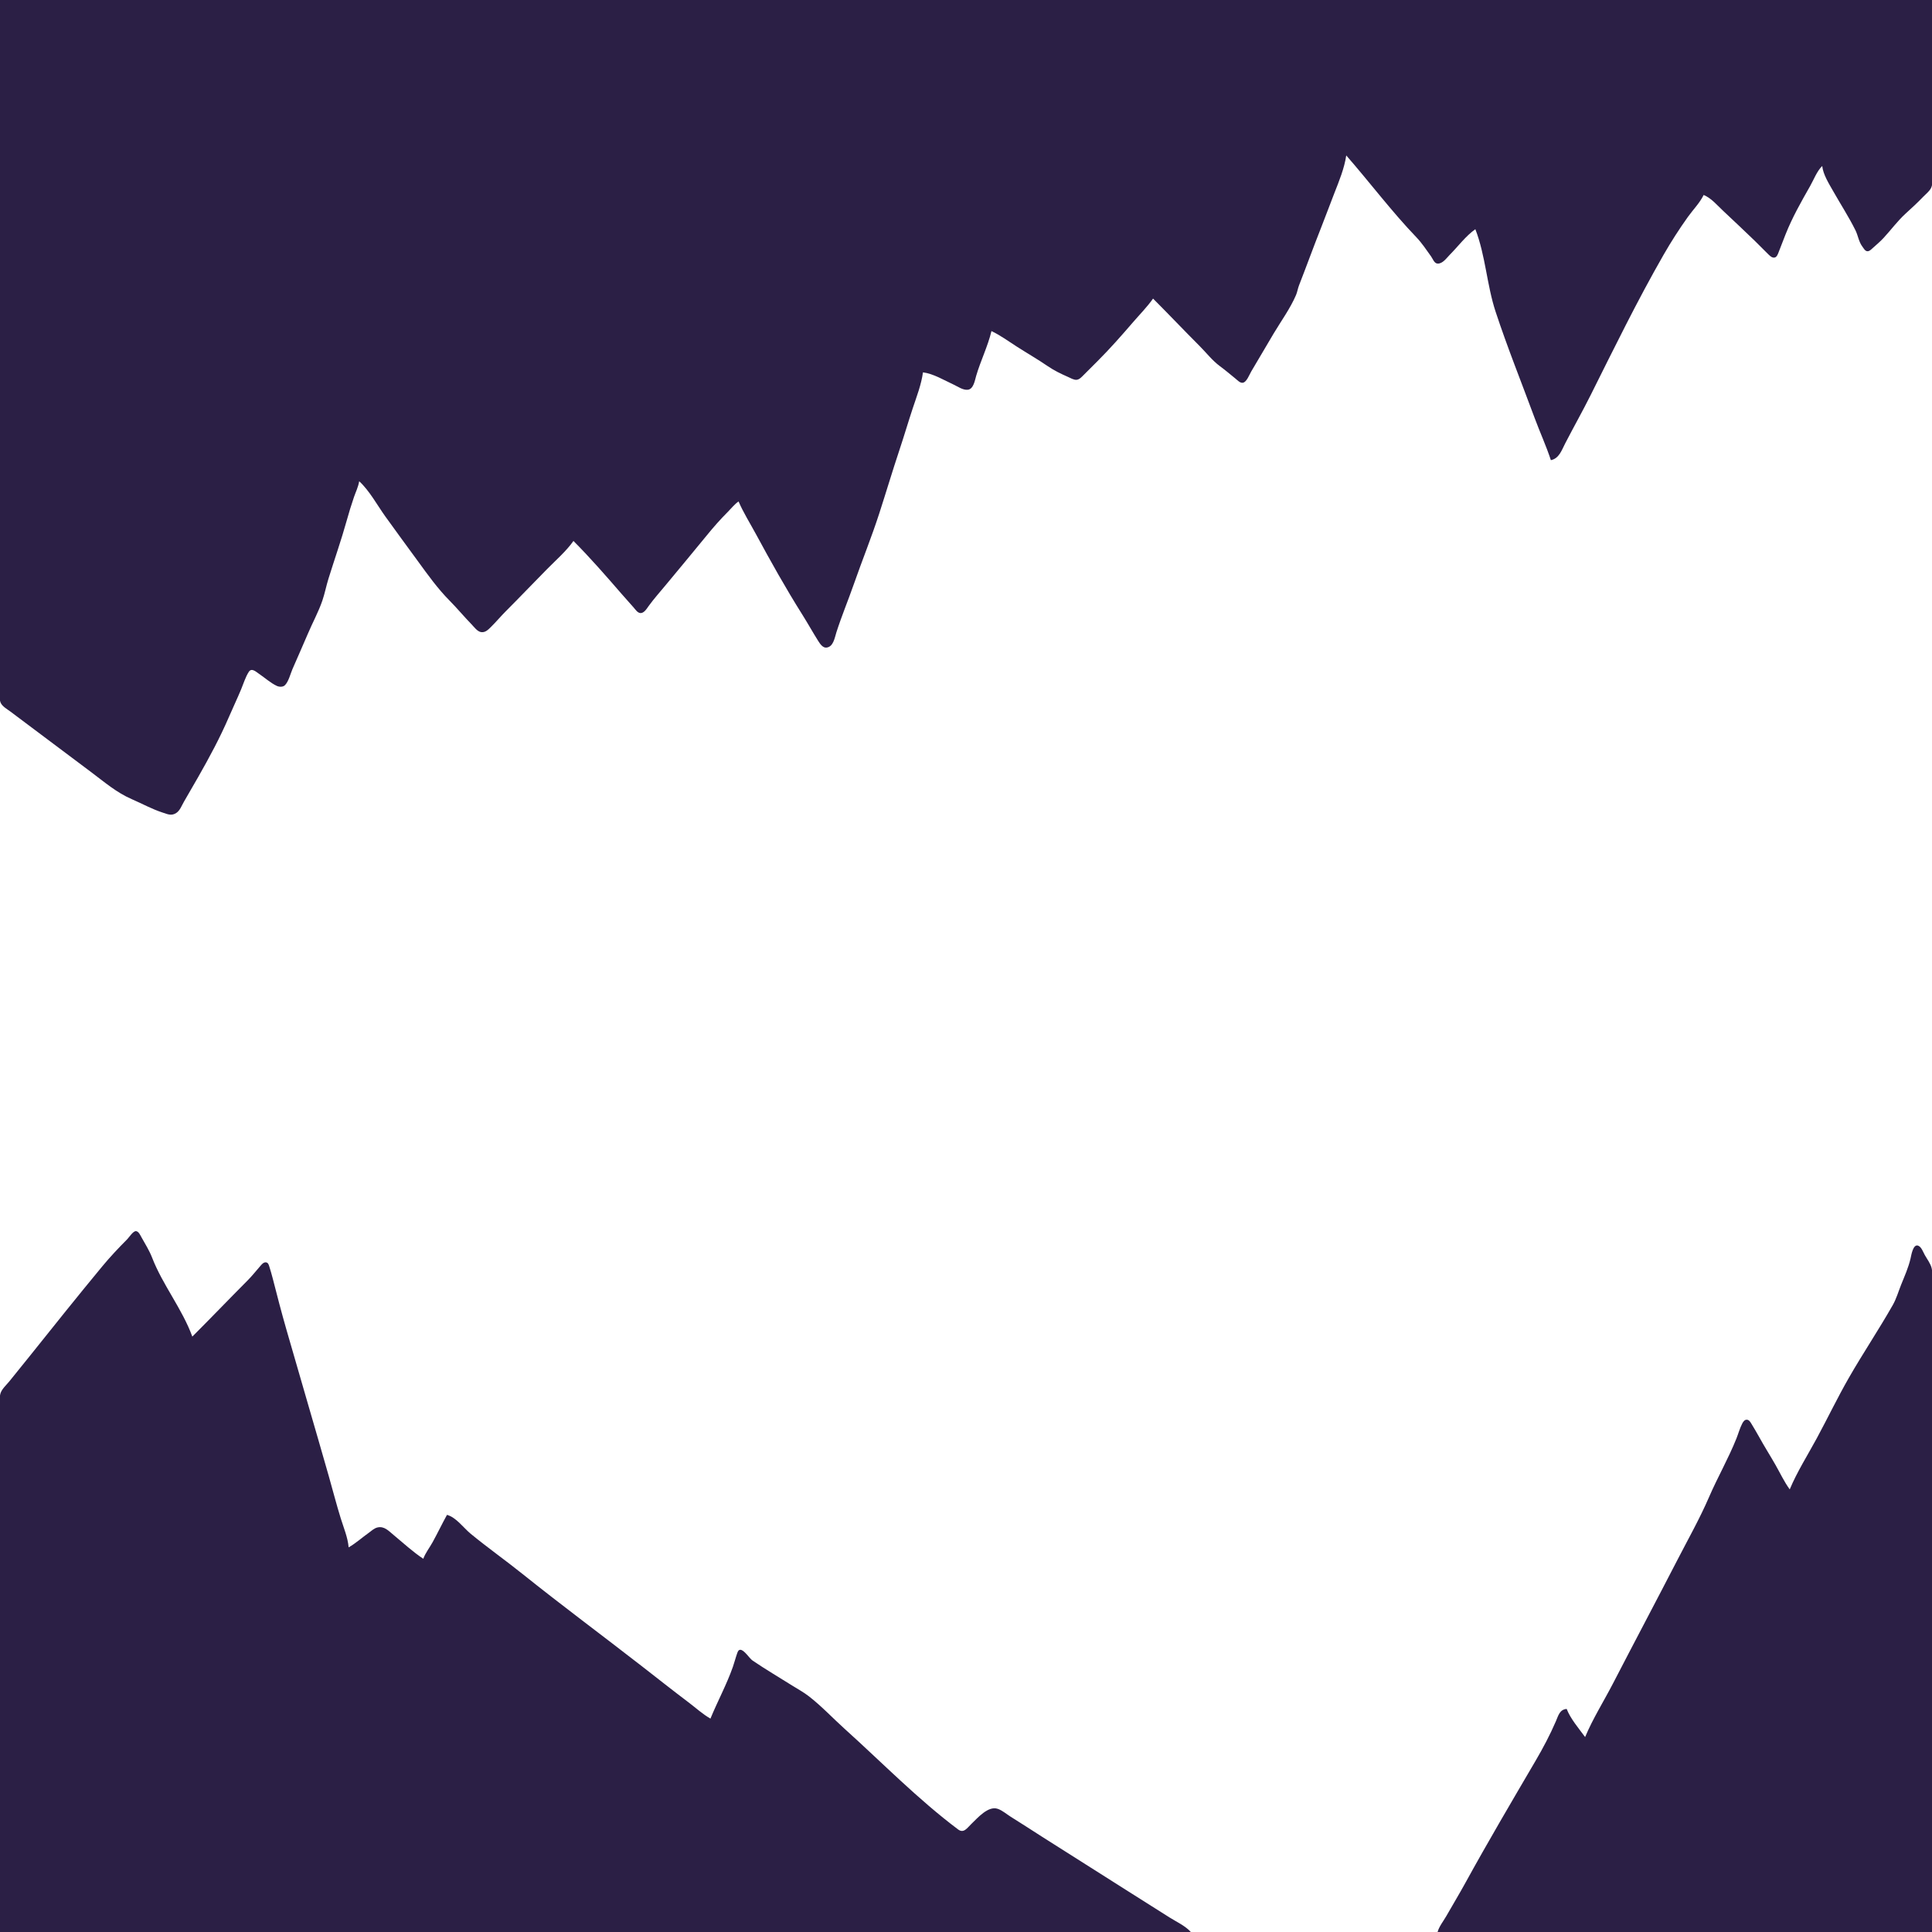 <?xml version="1.0" encoding="utf-8" standalone="yes"?>
<svg xmlns="http://www.w3.org/2000/svg" width="2200" height="2200">
	<path style="fill:#2b1f45;" d="M0 0L0 566L0 731L0 779C0 785.119 -1.672 794.172 0.603 799.911C2.391 804.42 8.286 807.583 12 810.373L39 830.627L104 879.373C118.879 890.533 132.85 902.596 150 910C161.587 915.003 172.985 921.327 185 925.231C190.829 927.125 195.247 929.441 200.867 925.647C205.001 922.857 206.994 917.187 209.424 913C214.832 903.681 220.232 894.36 225.568 885C238.521 862.278 250.514 840.054 260.869 816C265.332 805.633 270.223 795.41 274.551 785C277.218 778.585 279.532 770.955 283.275 765.103C286.521 760.026 291.55 765.007 295 767.33C301.485 771.696 308.207 777.816 315.285 781.076C317.937 782.297 322.03 782.519 324.301 780.397C328.515 776.458 330.744 767.263 332.999 762C338.729 748.629 344.782 735.407 350.424 722C355.756 709.332 362.584 697.006 367.049 684C369.83 675.899 371.47 667.224 374.025 659C380.865 636.991 388.561 615.191 394.745 593C397.259 583.982 400.043 574.856 403.079 566C405.127 560.026 408.06 554.276 409 548C420.698 558.692 429.477 575.108 438.71 588C450.956 605.099 463.457 622.005 475.849 639C487.322 654.735 498.252 670.118 512 684C520.631 692.715 528.457 702.217 537.015 711C539.963 714.026 543.581 719.289 548.089 719.833C552.724 720.391 555.979 716.965 559 713.995C564.893 708.203 570.156 701.846 576 696C591.838 680.156 607.276 663.917 623.004 648C632.972 637.912 644.846 627.575 653 616C671.98 634.992 689.981 655.708 707.576 676C712.241 681.381 717.072 686.606 721.729 691.999C723.599 694.165 725.884 697.706 729.004 698.079C733.319 698.594 736.579 692.913 738.695 690C744.734 681.689 751.707 673.922 758.25 666C773.669 647.332 789.269 628.785 804.54 610C812.29 600.467 820.159 591.505 828.83 582.83C832.904 578.755 836.247 574.349 841 571C846.481 583.719 854.1 595.815 860.691 608C877.586 639.235 894.738 669.93 913.681 700C919.905 709.88 925.571 720.157 931.799 730C933.725 733.042 936.875 737.83 941.015 737.433C949.05 736.661 950.475 726.083 952.424 720C958.364 701.469 965.925 683.379 972.343 665C981.677 638.271 992.386 611.93 1001.11 585C1008.98 560.723 1016.26 536.209 1024.33 512C1029.54 496.393 1034.16 480.599 1039.33 465C1043.77 451.629 1049.11 438.032 1051 424C1062.81 425.472 1075.26 433.055 1086 438C1090.82 440.22 1096.36 444.316 1101.91 443.826C1108.59 443.236 1110.07 433.138 1111.58 428C1116.59 410.87 1124.89 394.295 1129 377C1139.15 381.802 1148.55 388.74 1158 394.783C1169.62 402.21 1181.62 409.103 1193 416.897C1200.37 421.944 1207.83 425.53 1216 429.14C1218.9 430.419 1222.73 432.795 1226 432.469C1229.3 432.141 1231.79 429.165 1234 426.995C1239.38 421.714 1244.67 416.332 1250 411C1264.1 396.899 1277.12 382.108 1290.13 367C1297.76 358.143 1306.29 349.56 1313 340C1330.85 357.849 1348.16 376.156 1366 394C1373.55 401.55 1380.42 410.516 1389 416.857C1395.16 421.413 1401.07 426.392 1407 431.249C1409.09 432.96 1411.92 436.106 1414.91 435.883C1419.5 435.538 1422.77 426.394 1424.8 423C1433.35 408.716 1441.67 394.295 1450.2 380C1458.68 365.792 1469.29 351.201 1475.79 336C1477.3 332.471 1477.8 328.593 1479.2 325C1487.78 303.061 1495.77 280.892 1504.45 259C1509.58 246.052 1514.34 232.966 1519.43 220C1524.82 206.25 1530.82 191.774 1533 177C1559.85 207.739 1584.59 240.728 1612.84 270.17C1619.08 276.669 1624.37 284.679 1629.61 292C1631.52 294.677 1633.21 300.029 1637.06 300.164C1642.9 300.369 1647.38 293.632 1651 290C1660.44 280.514 1669.04 268.72 1680 261C1691.61 290.926 1693.02 324.467 1703.09 355C1716.51 395.688 1732.67 435.807 1747.53 476C1753.46 492.049 1760.7 507.733 1766 524C1775.39 522.105 1778.32 512.632 1782.26 505C1791.77 486.576 1801.97 468.546 1811.25 450C1838.16 396.164 1864.45 342.254 1894.43 290C1902.82 275.37 1912.23 260.721 1922.04 247C1928.13 238.481 1935.26 231.525 1940 222C1949.05 225.904 1954.94 233.333 1962 239.911C1974.09 251.176 1986.06 262.618 1998 274.039C2003.1 278.916 2007.9 284.104 2013 288.981C2014.85 290.747 2017.15 293.364 2019.95 293.364C2023.28 293.364 2024.43 289.498 2025.42 286.999L2033.2 267C2040.82 247.785 2050.92 229.937 2061.15 212C2065.38 204.579 2068.86 194.971 2075 189C2076 198.801 2082.87 209.539 2087.66 218C2095.92 232.569 2105.26 247.017 2112.73 262C2115.96 268.478 2116.4 275.077 2120.85 280.995C2122.15 282.731 2123.72 285.759 2126.13 286.079C2128.46 286.388 2130.44 284.351 2132 282.941C2136.29 279.07 2140.9 275.223 2144.83 270.985C2153.29 261.86 2160.78 251.556 2170 243.17C2176.91 236.887 2183.59 230.745 2190.04 224C2193.02 220.887 2197.02 217.914 2198.97 214C2201.52 208.897 2200 200.579 2200 195L2200 153L2200 0L0 0z"/>
	<path style="fill:#2b1f45;" d="M0 2200L1356 2200C1349.79 2193.03 1339.88 2188.51 1332 2183.58C1316.97 2174.16 1301.95 2164.68 1287 2155.14C1253.41 2133.69 1219.59 2112.6 1186 2091.14C1174.34 2083.69 1162.75 2076.11 1151 2068.81C1146.23 2065.85 1141.35 2061.48 1136 2059.7C1125.16 2056.09 1113.01 2070.33 1106 2077.04C1101.39 2081.45 1097.47 2088.06 1091 2083.21C1045.14 2048.81 1004.53 2007.11 962 1968.83C948.381 1956.57 935.485 1942.74 921 1931.53C915.102 1926.96 908.308 1923.29 902 1919.32C887.02 1909.88 871.618 1900.89 857 1890.91C853.265 1888.36 847.48 1878.64 842.974 1878.64C840.68 1878.64 839.913 1881.29 839.299 1883.02C837.547 1887.96 836.309 1893.06 834.575 1898C827.5 1918.16 817.108 1937.24 809 1957C800.003 1951.87 792.242 1944.69 784 1938.47C766.168 1925.02 748.633 1911.14 731 1897.42C685.851 1862.3 639.801 1828.2 595.17 1792.43C575.707 1776.82 555.255 1762.38 536 1746.54C527.796 1739.78 519.484 1727.86 509 1725C503.334 1735.22 498.326 1745.75 492.694 1756C489.208 1762.35 484.496 1768.18 482 1775C470.032 1767.08 459.066 1756.89 448 1747.75C442.677 1743.35 437.589 1737.61 430 1739.3C426.007 1740.19 422.949 1743.27 419.715 1745.58C412.165 1750.95 405.044 1757.42 397 1762C396.089 1750.85 391.329 1739.63 388.025 1729C383.097 1713.14 378.976 1696.98 374.421 1681C358.531 1625.26 342.109 1569.69 326.141 1514C320.627 1494.77 315.541 1475.4 310.626 1456C309.438 1451.31 308.053 1446.63 306.61 1442.02C306.003 1440.08 305.262 1437.74 302.895 1437.47C299.964 1437.12 297.765 1440.09 296.08 1442.02C291.394 1447.39 287.036 1452.94 281.999 1458C260.876 1479.23 240.182 1500.82 219 1522C207.543 1490.52 185.229 1463.24 173.166 1432C170.11 1424.09 165.293 1416.41 161.138 1409C159.856 1406.72 157.998 1402.36 155.025 1401.92C151.735 1401.43 147.055 1408.93 144.999 1411C134.916 1421.15 125.432 1431.18 116.374 1442.12C88.262 1476.07 60.743 1510.57 33.2 1545L10.601 1573C7.275 1577.13 1.817 1581.83 0.419 1587.09C-1.187 1593.13 0 1600.77 0 1607L0 1647L0 1778L0 2200M2038 1696C2031.68 1687.31 2027.03 1677.33 2021.72 1668C2015.61 1657.26 2008.93 1646.82 2003 1636C2000.22 1630.93 1997.19 1625.97 1994.22 1621.02C1993.05 1619.08 1991.58 1616.64 1989 1616.64C1986.46 1616.64 1984.94 1619.03 1983.91 1621.02C1981.12 1626.36 1979.54 1632.42 1977.31 1638C1968.14 1660.9 1955.78 1682.37 1946 1705C1935.49 1729.31 1922.39 1752.49 1910.26 1776C1885.94 1823.11 1861.1 1869.92 1836.74 1917C1826.3 1937.18 1813.77 1957.05 1805 1978C1797.92 1968.34 1788.3 1957.17 1784 1946C1776.03 1946.6 1774.5 1953.55 1771.72 1960C1764.97 1975.66 1757.24 1990.24 1748.6 2005C1721.62 2051.07 1694.4 2097.21 1668.69 2144C1661.66 2156.8 1654.09 2169.31 1646.85 2182C1643.58 2187.72 1638.72 2193.68 1637 2200L2200 2200L2200 1604L2200 1463C2200 1456.98 2201.02 1449.88 2199.58 1444C2198.29 1438.7 2194.36 1433.72 2191.73 1429C2189.97 1425.83 2187.81 1419.45 2183.92 1418.35C2178.31 1416.75 2176.4 1429.49 2175.58 1433C2173.12 1443.58 2168.84 1452.98 2164.82 1463C2161.77 1470.61 2159.44 1478.85 2155.38 1486C2139.44 1514.1 2121.32 1541.03 2105.29 1569C2092.36 1591.55 2081.06 1615.13 2068.69 1638C2058.41 1657 2046.3 1676.06 2038 1696z"/>
</svg>